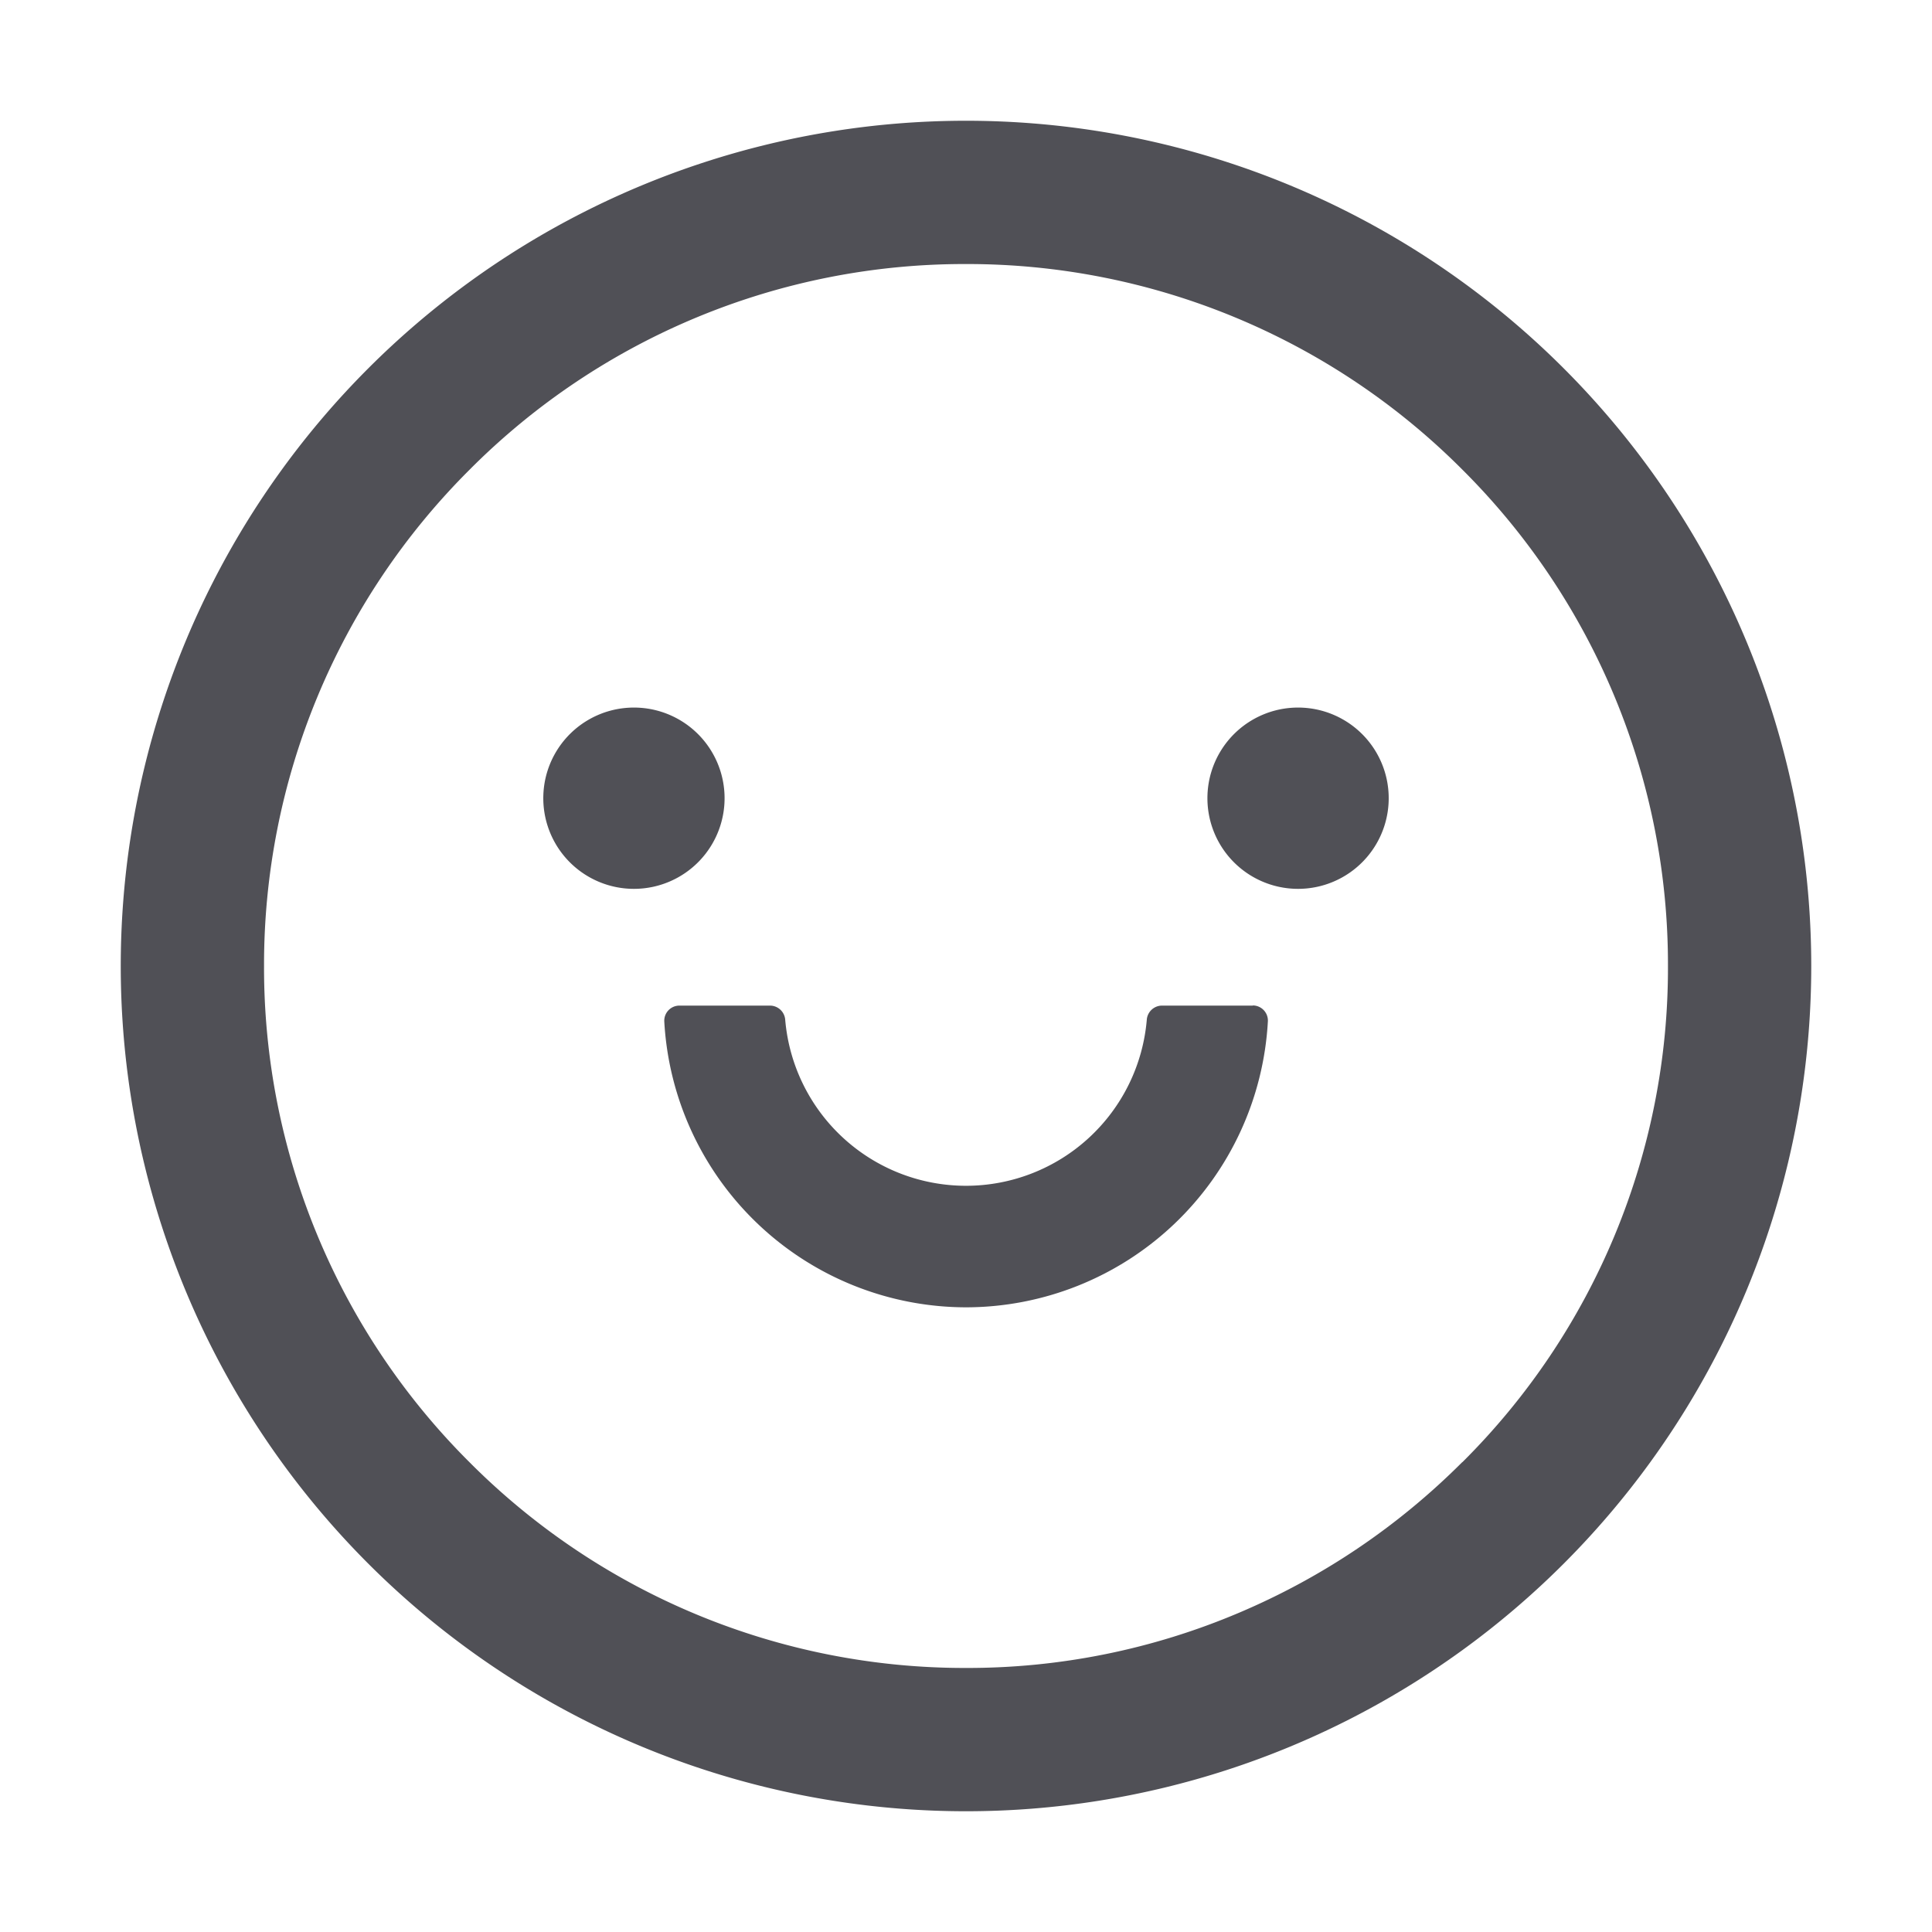<svg t="1623661003939" class="icon" viewBox="0 0 1024 1024" version="1.1" xmlns="http://www.w3.org/2000/svg" p-id="2249" width="200" height="200"><path d="M288 421.035a48.043 48.043 0 1 0 96 0 48.043 48.043 0 0 0-96 0z m352 0a48.043 48.043 0 1 0 96 0 48.043 48.043 0 0 0-96 0zM512 64a448 448 0 1 0 0 896A448 448 0 0 0 512 64z m262.997 710.997c-34.133 34.133-73.984 61.013-118.272 79.787A368.213 368.213 0 0 1 512 884.053a370.347 370.347 0 0 1-263.083-108.971A369.92 369.92 0 0 1 139.947 512a370.347 370.347 0 0 1 108.971-263.083A369.92 369.92 0 0 1 512 139.947a370.347 370.347 0 0 1 263.083 108.971A369.92 369.92 0 0 1 884.053 512a369.067 369.067 0 0 1-108.971 262.997z m-110.933-242.005h-48.128a8.107 8.107 0 0 0-8.107 7.424 96.171 96.171 0 0 1-191.659 0 8.107 8.107 0 0 0-8.107-7.424H360.107a8.021 8.021 0 0 0-8.021 8.448A160.427 160.427 0 0 0 512 692.907a160.427 160.427 0 0 0 160-151.552 8.021 8.021 0 0 0-8.021-8.448z" p-id="2250" fill="#505056"></path></svg>